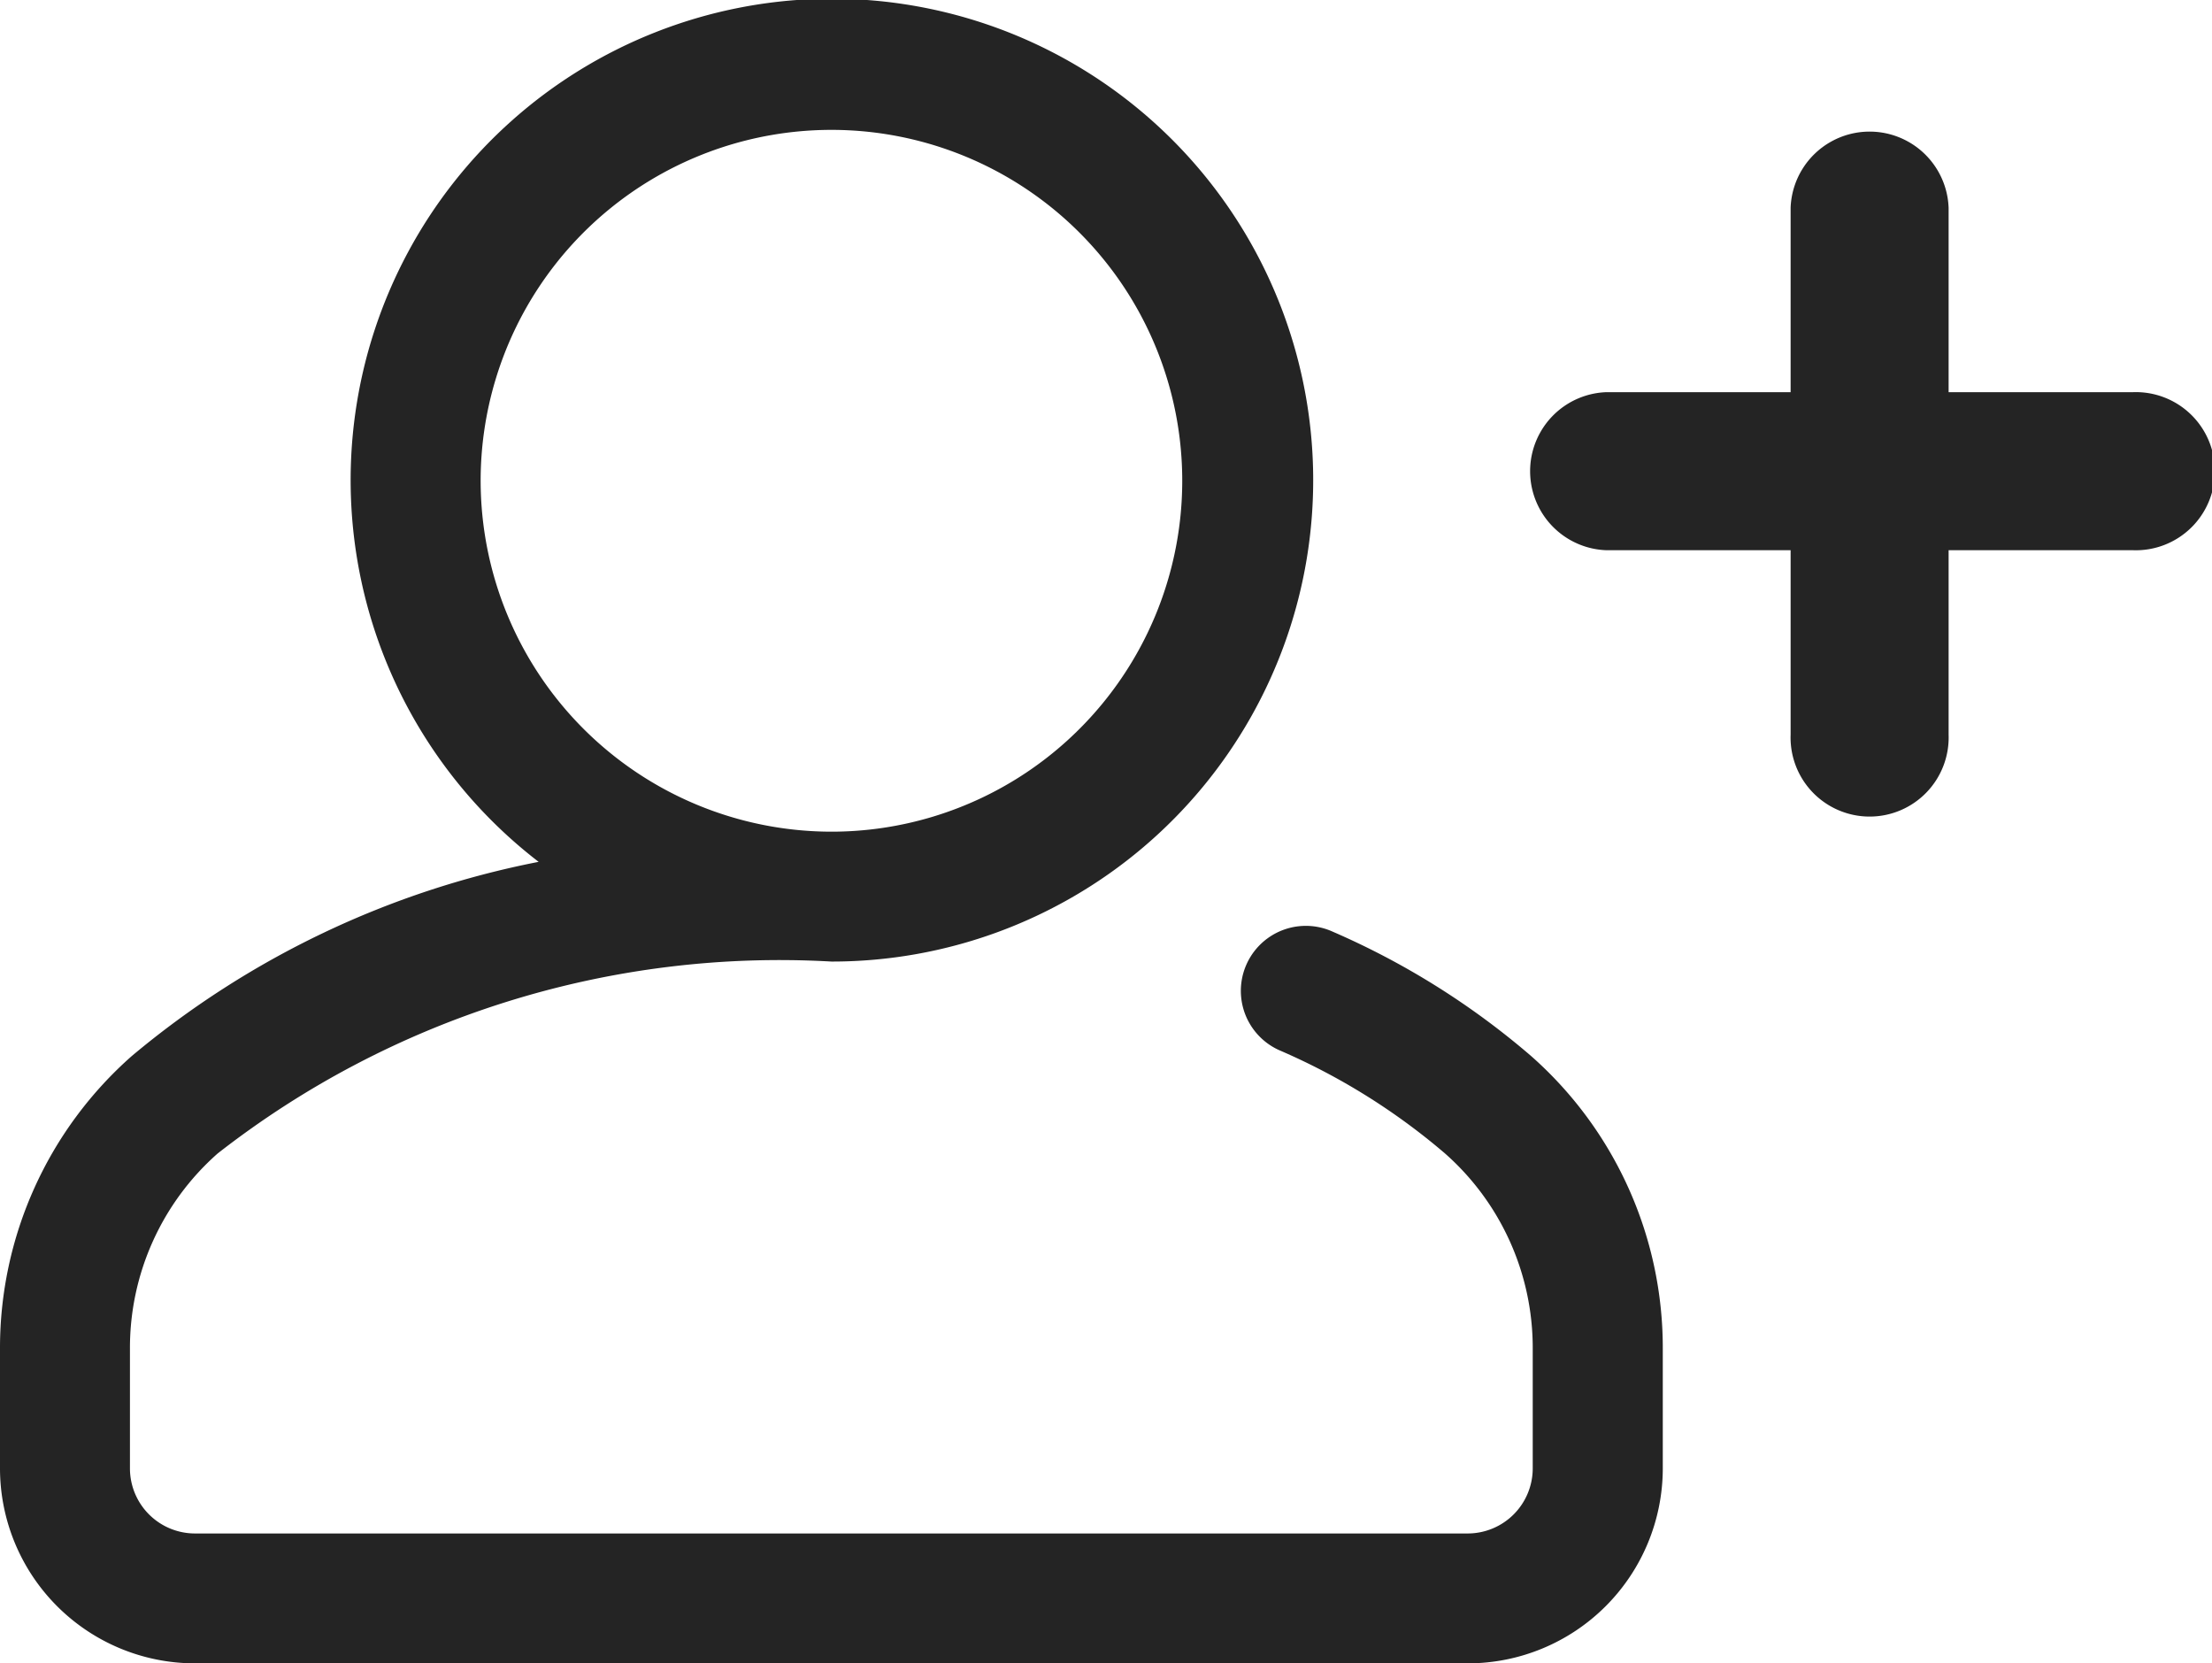 <svg xmlns="http://www.w3.org/2000/svg" width="20.903" height="15.714" viewBox="0 0 20.903 15.714">
  <g id="_5975198_avoid_corona_coronavirus_gesture_handshake_icon" data-name="5975198_avoid_corona_coronavirus_gesture_handshake_icon" transform="translate(-1.7 -1.5)">
    <g id="Group_1064" data-name="Group 1064">
      <g id="Group_1065" data-name="Group 1065" transform="translate(0.17)">
        <g id="Group_1066" data-name="Group 1066">
          <path id="user_1_" data-name="user (1)" d="M14.467,9.975A7.36,7.36,0,0,0,12.59,8.8a.614.614,0,1,0-.5,1.122,6.139,6.139,0,0,1,1.565.975,2.448,2.448,0,0,1,.829,1.84v1.136a.615.615,0,0,1-.614.614H1.842a.615.615,0,0,1-.614-.614V12.737a2.448,2.448,0,0,1,.829-1.84,8.629,8.629,0,0,1,5.8-1.813A4.548,4.548,0,1,0,5.09,8.142,8.533,8.533,0,0,0,1.247,9.975,3.675,3.675,0,0,0,0,12.737v1.136a1.843,1.843,0,0,0,1.841,1.841H13.872a1.843,1.843,0,0,0,1.841-1.841V12.737a3.675,3.675,0,0,0-1.246-2.762ZM4.542,4.543A3.315,3.315,0,1,1,7.857,7.857,3.318,3.318,0,0,1,4.542,4.543Zm0,0" transform="translate(1.53 1.5)" fill="#242424"/>
          <g id="Group_1063" data-name="Group 1063" transform="translate(7.427 0.166)">
            <g id="Group_1062" data-name="Group 1062" transform="translate(8.536 2.551)">
              <g id="Group_3" data-name="Group 3">
                <path id="Path_2" data-name="Path 2" d="M196.723,193.488h-1.742v-1.742a.747.747,0,0,0-1.493,0v1.742h-1.742a.747.747,0,0,0,0,1.493h1.742v1.742a.747.747,0,1,0,1.493,0v-1.742h1.742a.747.747,0,1,0,0-1.493Z" transform="translate(-191 -191)" fill="#242424"/>
              </g>
            </g>
          </g>
        </g>
      </g>
    </g>
  </g>
</svg>
